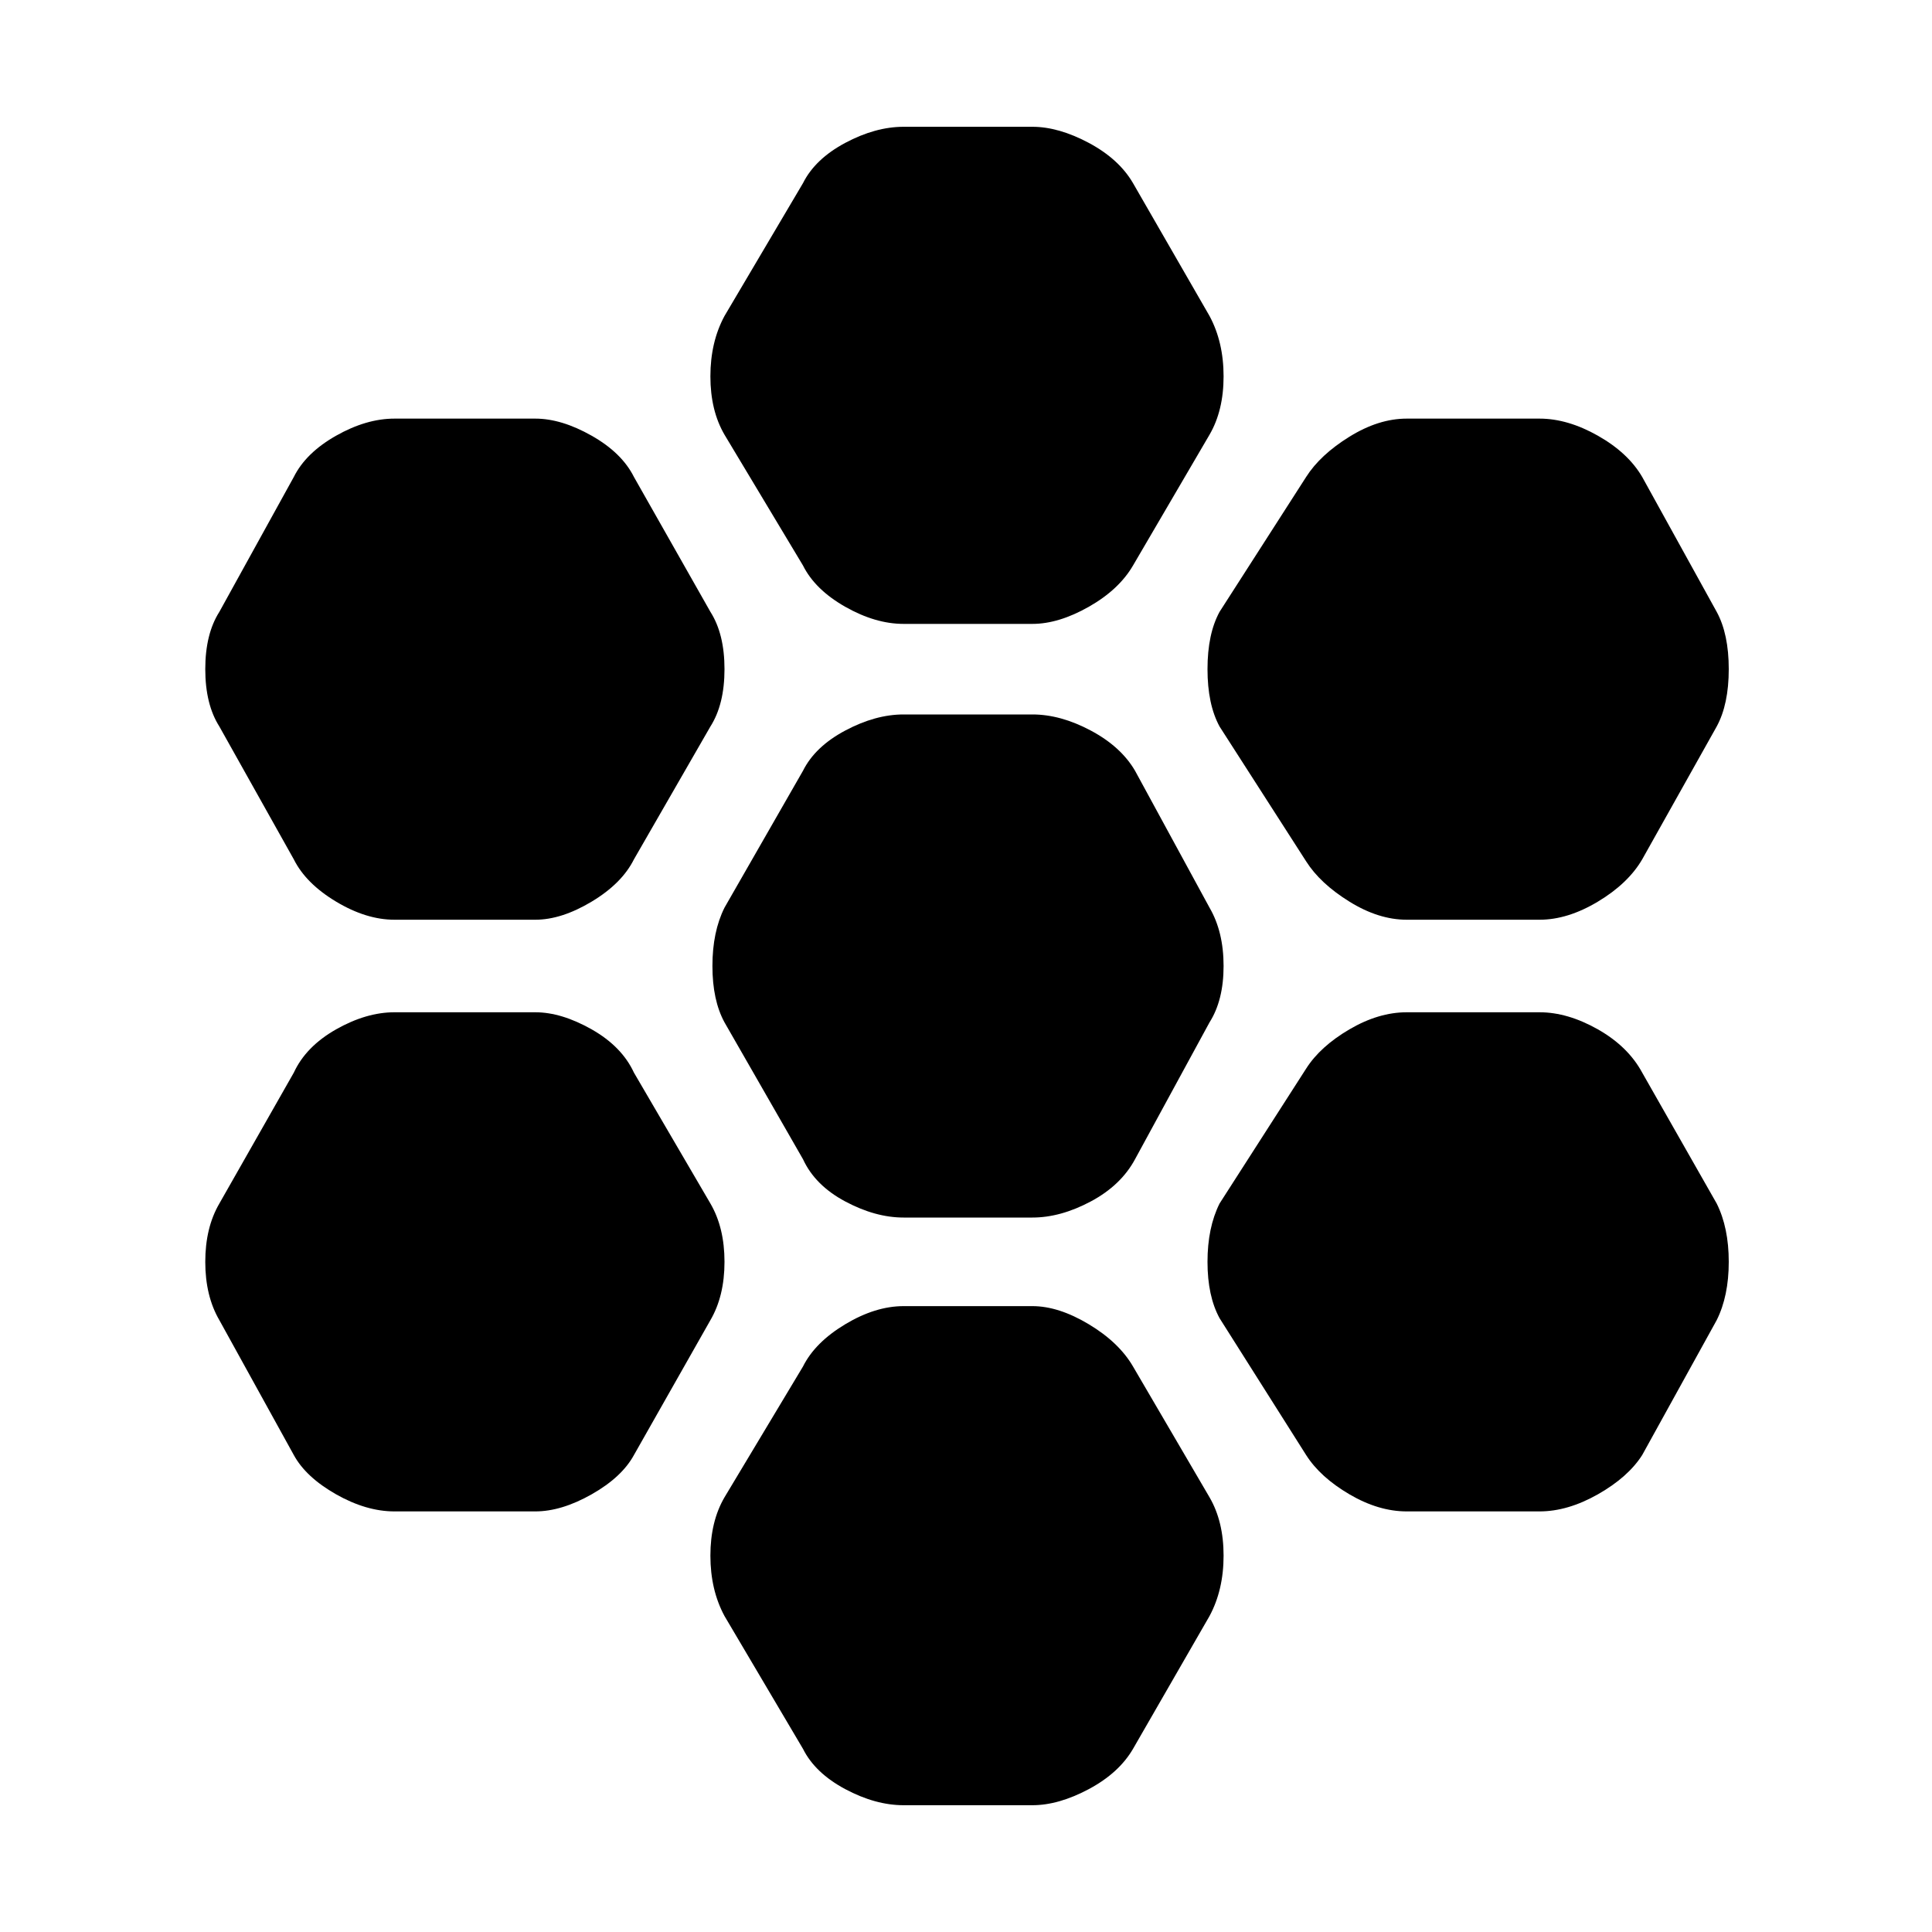 <svg xmlns="http://www.w3.org/2000/svg" height="40" width="40"><path d="M29.125 19.042Q28.542 19.042 27.938 18.667Q27.333 18.292 27.042 17.833L25.25 15.042Q25 14.583 25 13.854Q25 13.125 25.25 12.667L27.042 9.875Q27.333 9.417 27.938 9.042Q28.542 8.667 29.125 8.667H31.875Q32.458 8.667 33.083 9.021Q33.708 9.375 34 9.875L35.542 12.667Q35.792 13.125 35.792 13.854Q35.792 14.583 35.542 15.042L34 17.792Q33.708 18.292 33.083 18.667Q32.458 19.042 31.875 19.042ZM18.708 25.208Q18.125 25.208 17.5 24.875Q16.875 24.542 16.625 24L15 21.167Q14.75 20.708 14.75 20Q14.75 19.292 15 18.792L16.625 15.958Q16.875 15.458 17.5 15.125Q18.125 14.792 18.708 14.792H21.375Q21.958 14.792 22.583 15.125Q23.208 15.458 23.5 15.958L25.042 18.792Q25.333 19.292 25.333 20Q25.333 20.708 25.042 21.167L23.5 24Q23.208 24.542 22.583 24.875Q21.958 25.208 21.375 25.208ZM18.708 12.917Q18.125 12.917 17.5 12.563Q16.875 12.208 16.625 11.708L15 9Q14.708 8.5 14.708 7.792Q14.708 7.083 15 6.542L16.625 3.792Q16.875 3.292 17.5 2.958Q18.125 2.625 18.708 2.625H21.375Q21.917 2.625 22.542 2.958Q23.167 3.292 23.458 3.792L25.042 6.542Q25.333 7.083 25.333 7.792Q25.333 8.5 25.042 9L23.458 11.708Q23.167 12.208 22.542 12.563Q21.917 12.917 21.375 12.917ZM8.167 19.042Q7.583 19.042 6.958 18.667Q6.333 18.292 6.083 17.792L4.542 15.042Q4.25 14.583 4.25 13.854Q4.25 13.125 4.542 12.667L6.083 9.875Q6.333 9.375 6.958 9.021Q7.583 8.667 8.167 8.667H11.083Q11.625 8.667 12.25 9.021Q12.875 9.375 13.125 9.875L14.708 12.667Q15 13.125 15 13.854Q15 14.583 14.708 15.042L13.125 17.792Q12.875 18.292 12.25 18.667Q11.625 19.042 11.083 19.042ZM8.167 31.292Q7.583 31.292 6.958 30.938Q6.333 30.583 6.083 30.125L4.542 27.333Q4.25 26.833 4.25 26.125Q4.25 25.417 4.542 24.917L6.083 22.208Q6.333 21.667 6.958 21.312Q7.583 20.958 8.167 20.958H11.083Q11.625 20.958 12.25 21.312Q12.875 21.667 13.125 22.208L14.708 24.917Q15 25.417 15 26.125Q15 26.833 14.708 27.333L13.125 30.125Q12.875 30.583 12.25 30.938Q11.625 31.292 11.083 31.292ZM18.708 37.375Q18.125 37.375 17.5 37.042Q16.875 36.708 16.625 36.208L15 33.458Q14.708 32.917 14.708 32.208Q14.708 31.5 15 31L16.625 28.292Q16.875 27.792 17.5 27.417Q18.125 27.042 18.708 27.042H21.375Q21.917 27.042 22.542 27.417Q23.167 27.792 23.458 28.292L25.042 31Q25.333 31.5 25.333 32.208Q25.333 32.917 25.042 33.458L23.458 36.208Q23.167 36.708 22.542 37.042Q21.917 37.375 21.375 37.375ZM29.125 31.292Q28.542 31.292 27.938 30.938Q27.333 30.583 27.042 30.125L25.25 27.292Q25 26.833 25 26.125Q25 25.417 25.25 24.917L27.042 22.125Q27.333 21.667 27.938 21.312Q28.542 20.958 29.125 20.958H31.875Q32.458 20.958 33.083 21.312Q33.708 21.667 34 22.208L35.542 24.917Q35.792 25.417 35.792 26.125Q35.792 26.833 35.542 27.333L34 30.125Q33.708 30.583 33.083 30.938Q32.458 31.292 31.875 31.292Z"/></svg>